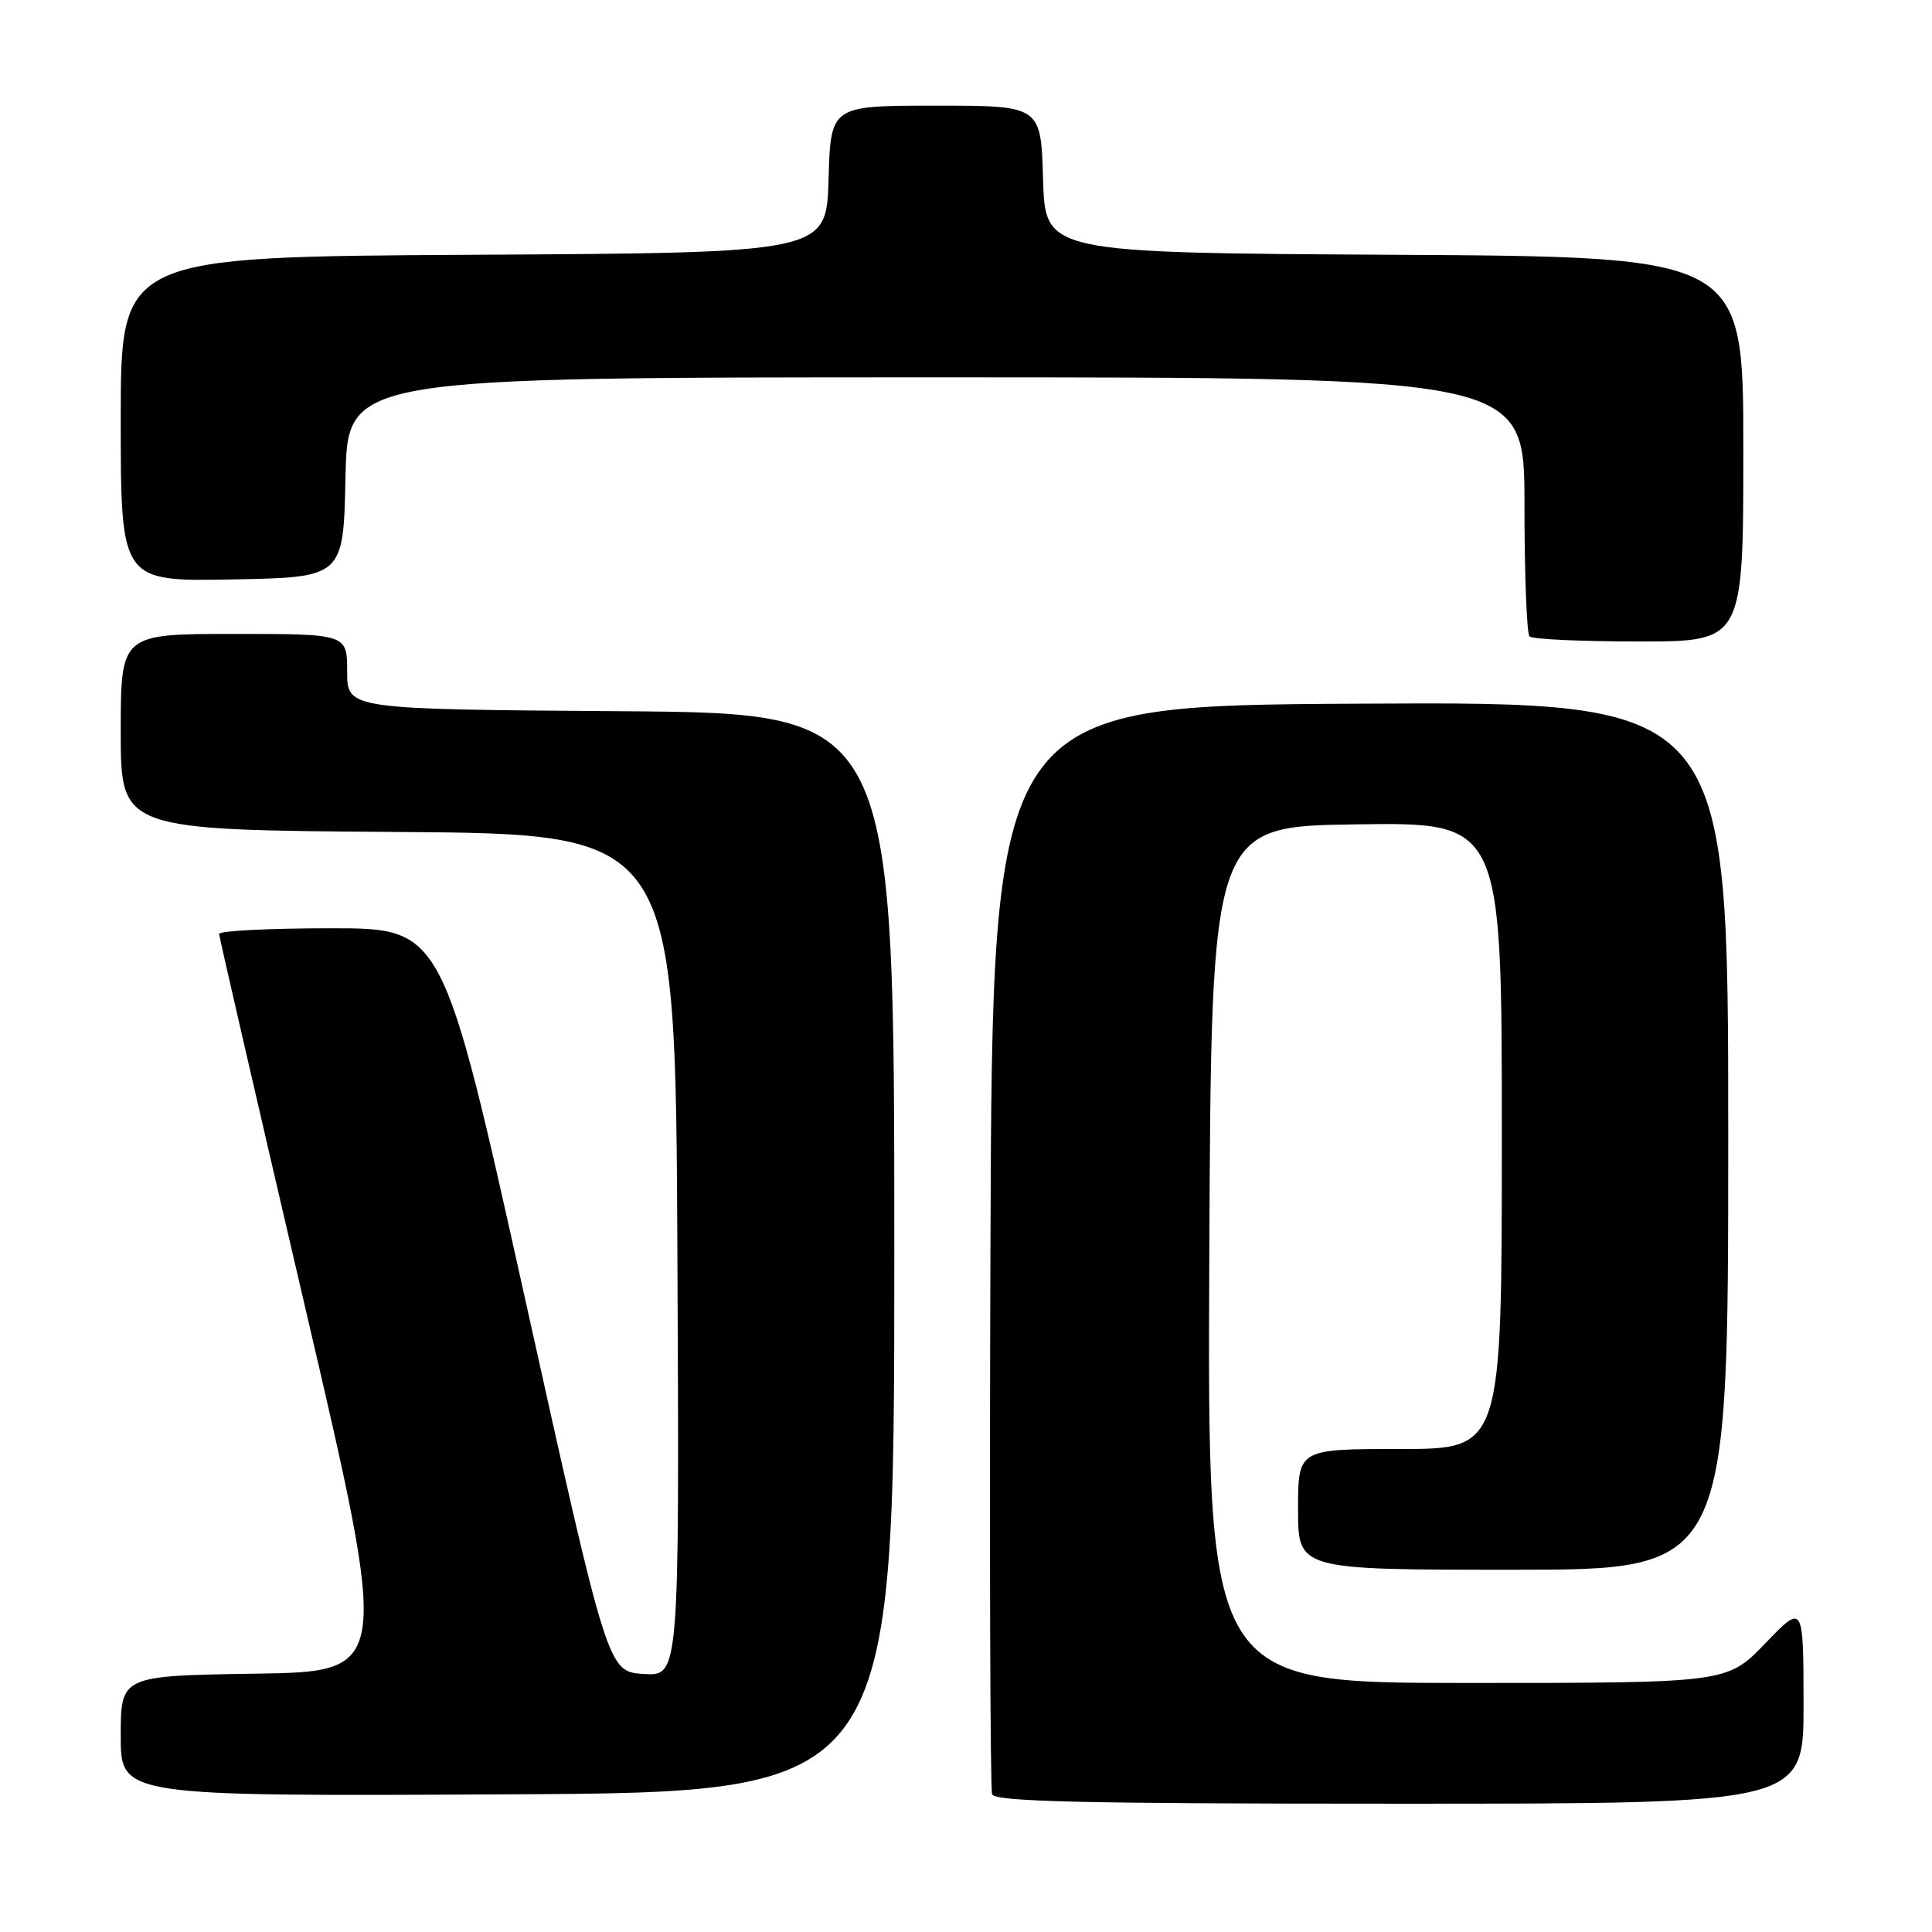 <?xml version="1.0" encoding="UTF-8" standalone="no"?>
<!DOCTYPE svg PUBLIC "-//W3C//DTD SVG 1.1//EN" "http://www.w3.org/Graphics/SVG/1.1/DTD/svg11.dtd" >
<svg xmlns="http://www.w3.org/2000/svg" xmlns:xlink="http://www.w3.org/1999/xlink" version="1.1" viewBox="0 0 256 256">
 <g >
 <path fill="currentColor"
d=" M 238.98 225.75 C 238.96 212.50 238.96 212.50 233.91 217.75 C 228.86 223.00 228.86 223.00 194.42 223.00 C 159.98 223.00 159.98 223.00 160.24 166.25 C 160.50 109.50 160.50 109.50 179.75 109.23 C 199.00 108.96 199.00 108.96 199.00 150.48 C 199.00 192.00 199.00 192.00 185.50 192.00 C 172.00 192.00 172.00 192.00 172.00 200.00 C 172.00 208.00 172.00 208.00 200.50 208.00 C 229.00 208.00 229.00 208.00 229.00 150.49 C 229.00 92.98 229.00 92.98 180.25 93.24 C 131.50 93.50 131.50 93.50 131.24 165.00 C 131.10 204.32 131.20 237.06 131.46 237.75 C 131.83 238.73 143.56 239.00 185.47 239.00 C 239.00 239.00 239.00 239.00 238.98 225.75 Z  M 118.50 166.00 C 118.50 94.50 118.50 94.50 82.25 94.24 C 46.00 93.98 46.00 93.98 46.00 88.99 C 46.00 84.00 46.00 84.00 31.00 84.00 C 16.00 84.00 16.00 84.00 16.00 96.99 C 16.00 109.98 16.00 109.98 52.75 110.24 C 89.50 110.50 89.50 110.50 89.76 166.31 C 90.02 222.11 90.02 222.11 85.28 221.81 C 80.54 221.50 80.54 221.50 69.61 172.25 C 58.67 123.00 58.67 123.00 43.84 123.00 C 35.68 123.00 29.01 123.34 29.03 123.75 C 29.05 124.16 34.16 146.32 40.38 173.00 C 51.70 221.50 51.70 221.50 33.85 221.77 C 16.00 222.05 16.00 222.05 16.00 230.03 C 16.00 238.02 16.00 238.02 67.25 237.76 C 118.50 237.50 118.50 237.50 118.50 166.00 Z  M 231.00 59.51 C 231.00 34.02 231.00 34.02 184.75 33.76 C 138.50 33.50 138.50 33.50 138.21 23.75 C 137.93 14.00 137.93 14.00 124.00 14.00 C 110.07 14.00 110.07 14.00 109.79 23.75 C 109.50 33.50 109.50 33.50 62.75 33.76 C 16.00 34.02 16.00 34.02 16.00 55.54 C 16.00 77.05 16.00 77.05 30.75 76.78 C 45.50 76.50 45.50 76.50 45.78 63.25 C 46.06 50.00 46.06 50.00 124.03 50.00 C 202.00 50.00 202.00 50.00 202.00 66.83 C 202.00 76.09 202.30 83.97 202.67 84.33 C 203.03 84.70 209.56 85.00 217.17 85.00 C 231.00 85.00 231.00 85.00 231.00 59.51 Z "/>
</g>
</svg>